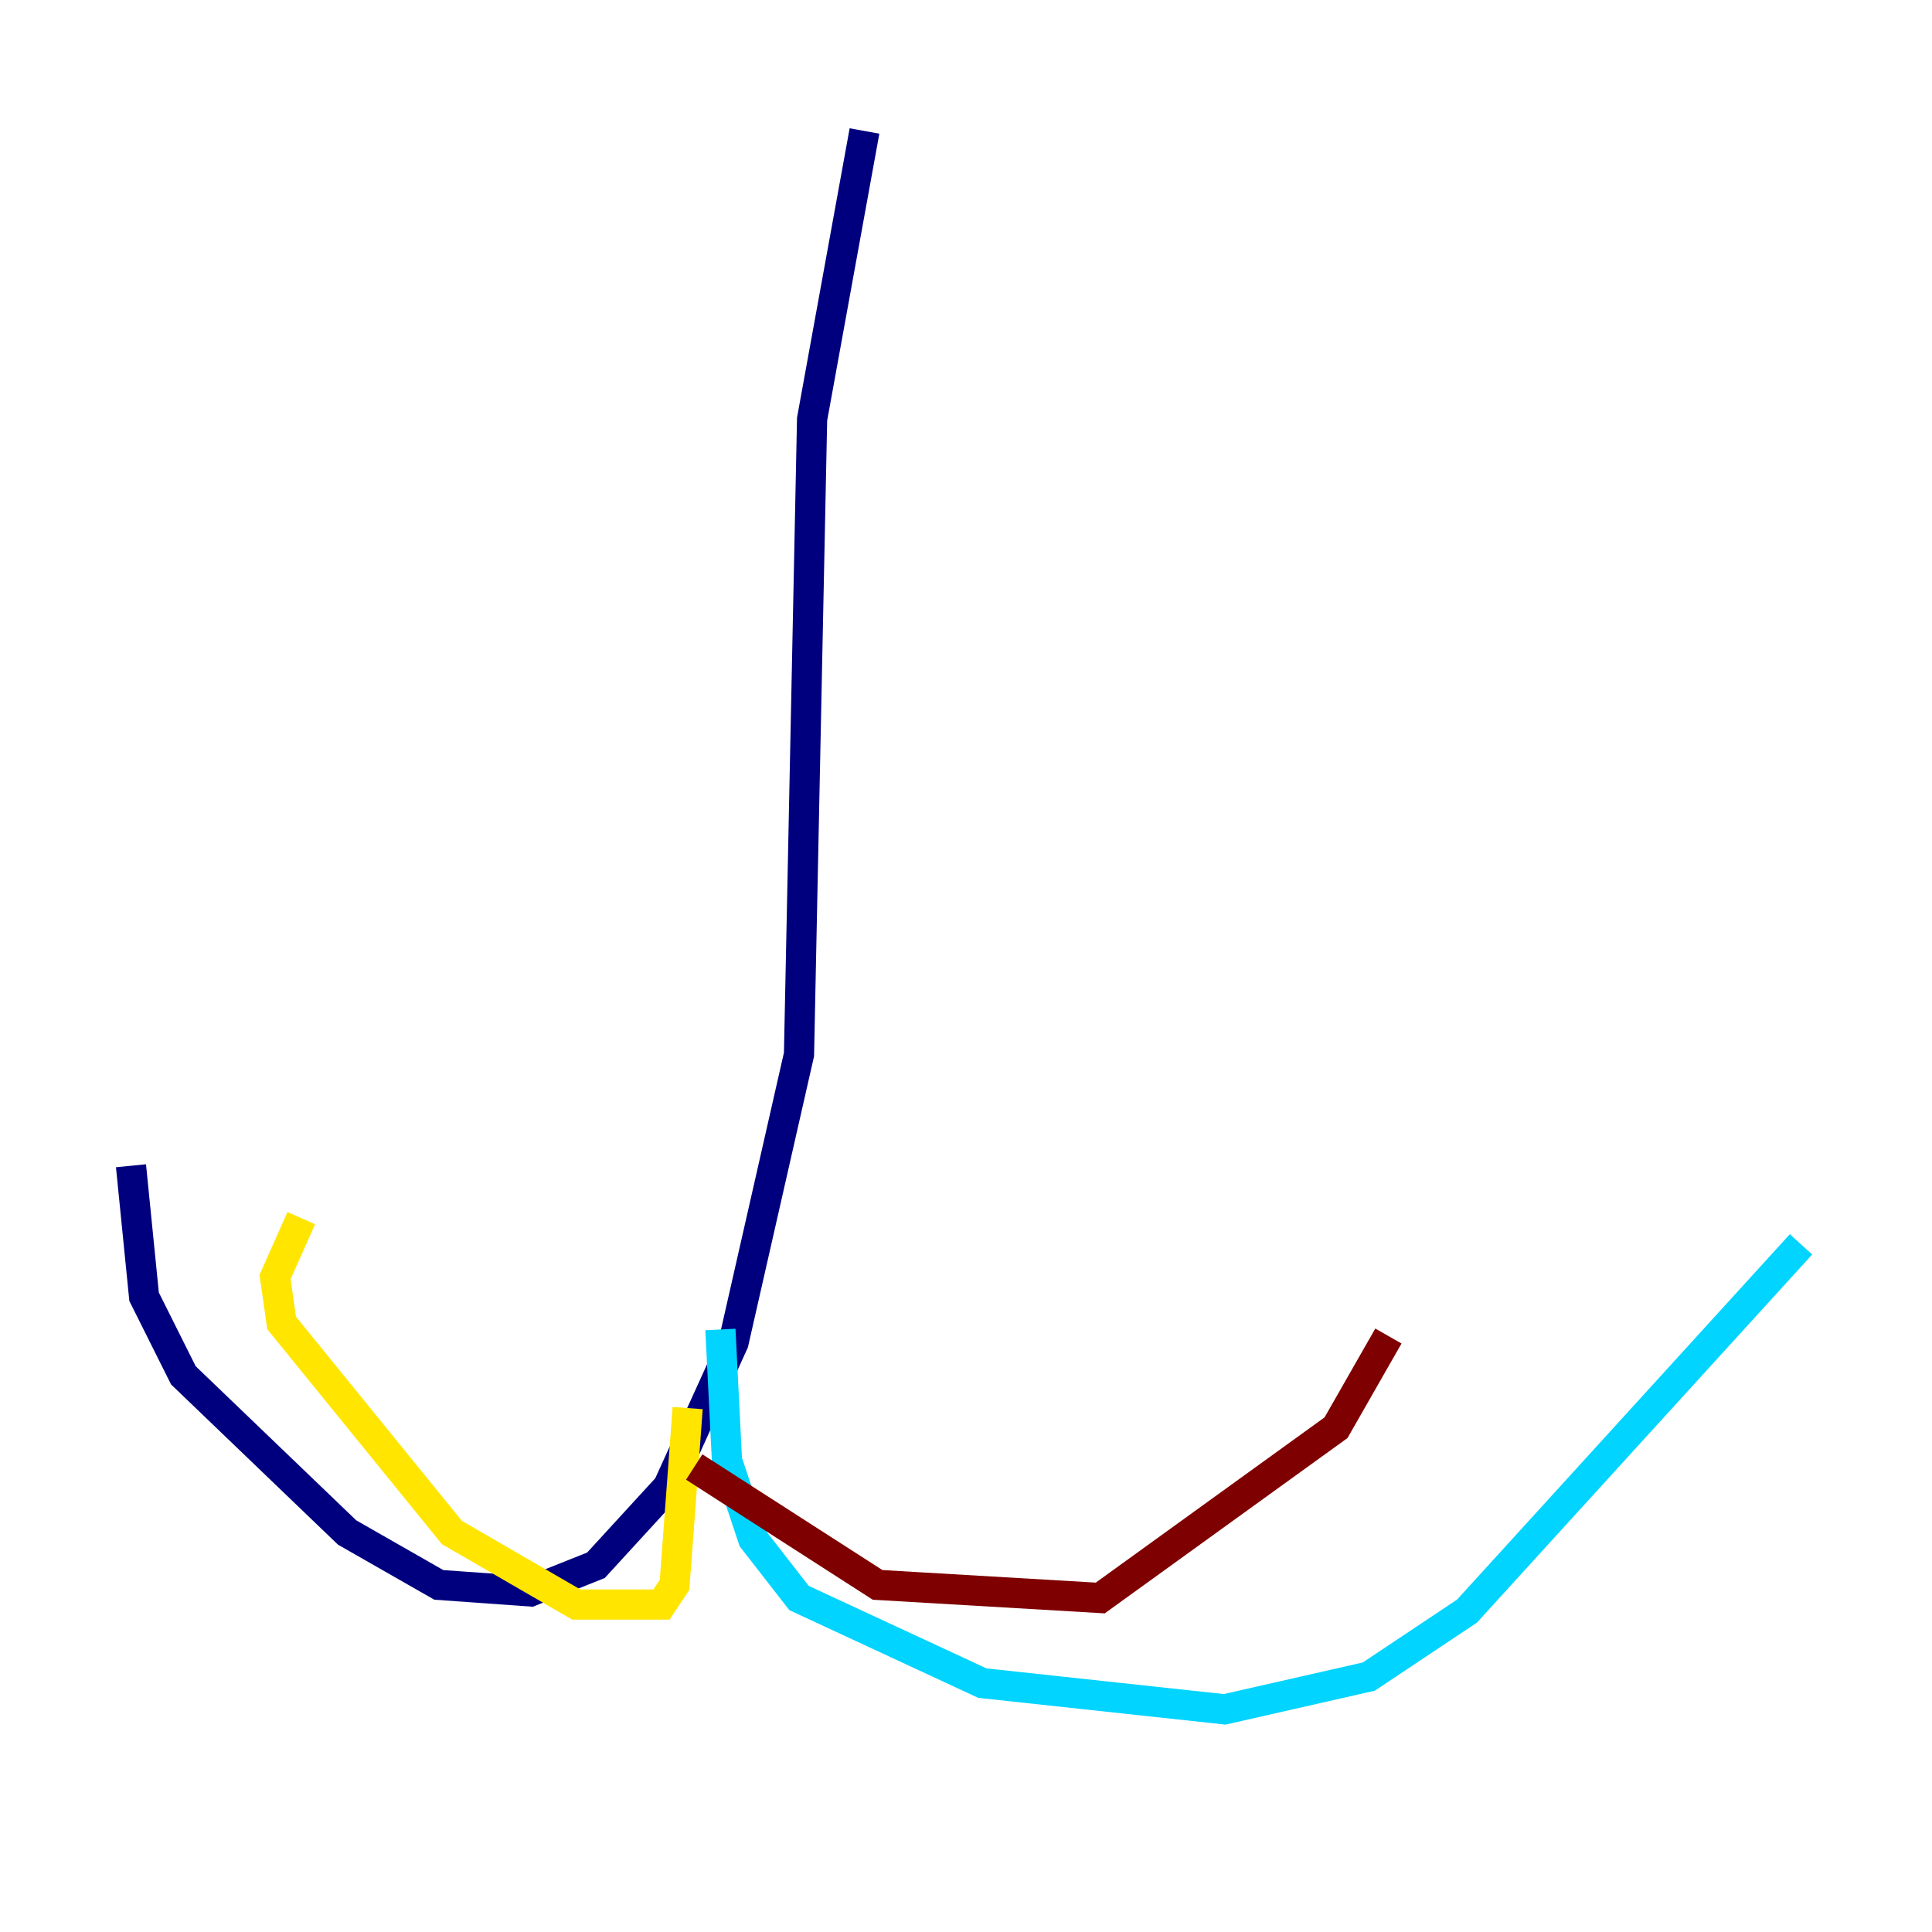 <?xml version="1.0" encoding="utf-8" ?>
<svg baseProfile="tiny" height="128" version="1.2" viewBox="0,0,128,128" width="128" xmlns="http://www.w3.org/2000/svg" xmlns:ev="http://www.w3.org/2001/xml-events" xmlns:xlink="http://www.w3.org/1999/xlink"><defs /><polyline fill="none" points="57.275,8.678 53.803,27.77 52.936,69.858 48.597,88.949 44.258,98.495 39.485,103.702 35.146,105.437 29.071,105.003 22.997,101.532 12.149,91.119 9.546,85.912 8.678,77.234" stroke="#00007f" stroke-width="2" /><polyline fill="none" points="47.729,88.081 48.163,96.759 49.898,101.966 52.936,105.871 65.085,111.512 81.139,113.248 90.685,111.078 97.193,106.739 119.322,82.441" stroke="#00d4ff" stroke-width="2" /><polyline fill="none" points="45.559,93.288 44.691,105.003 43.824,106.305 38.183,106.305 29.939,101.532 18.658,87.647 18.224,84.61 19.959,80.705" stroke="#ffe500" stroke-width="2" /><polyline fill="none" points="45.993,97.193 58.142,105.003 72.895,105.871 88.515,94.59 91.986,88.515" stroke="#7f0000" stroke-width="2" /></svg>